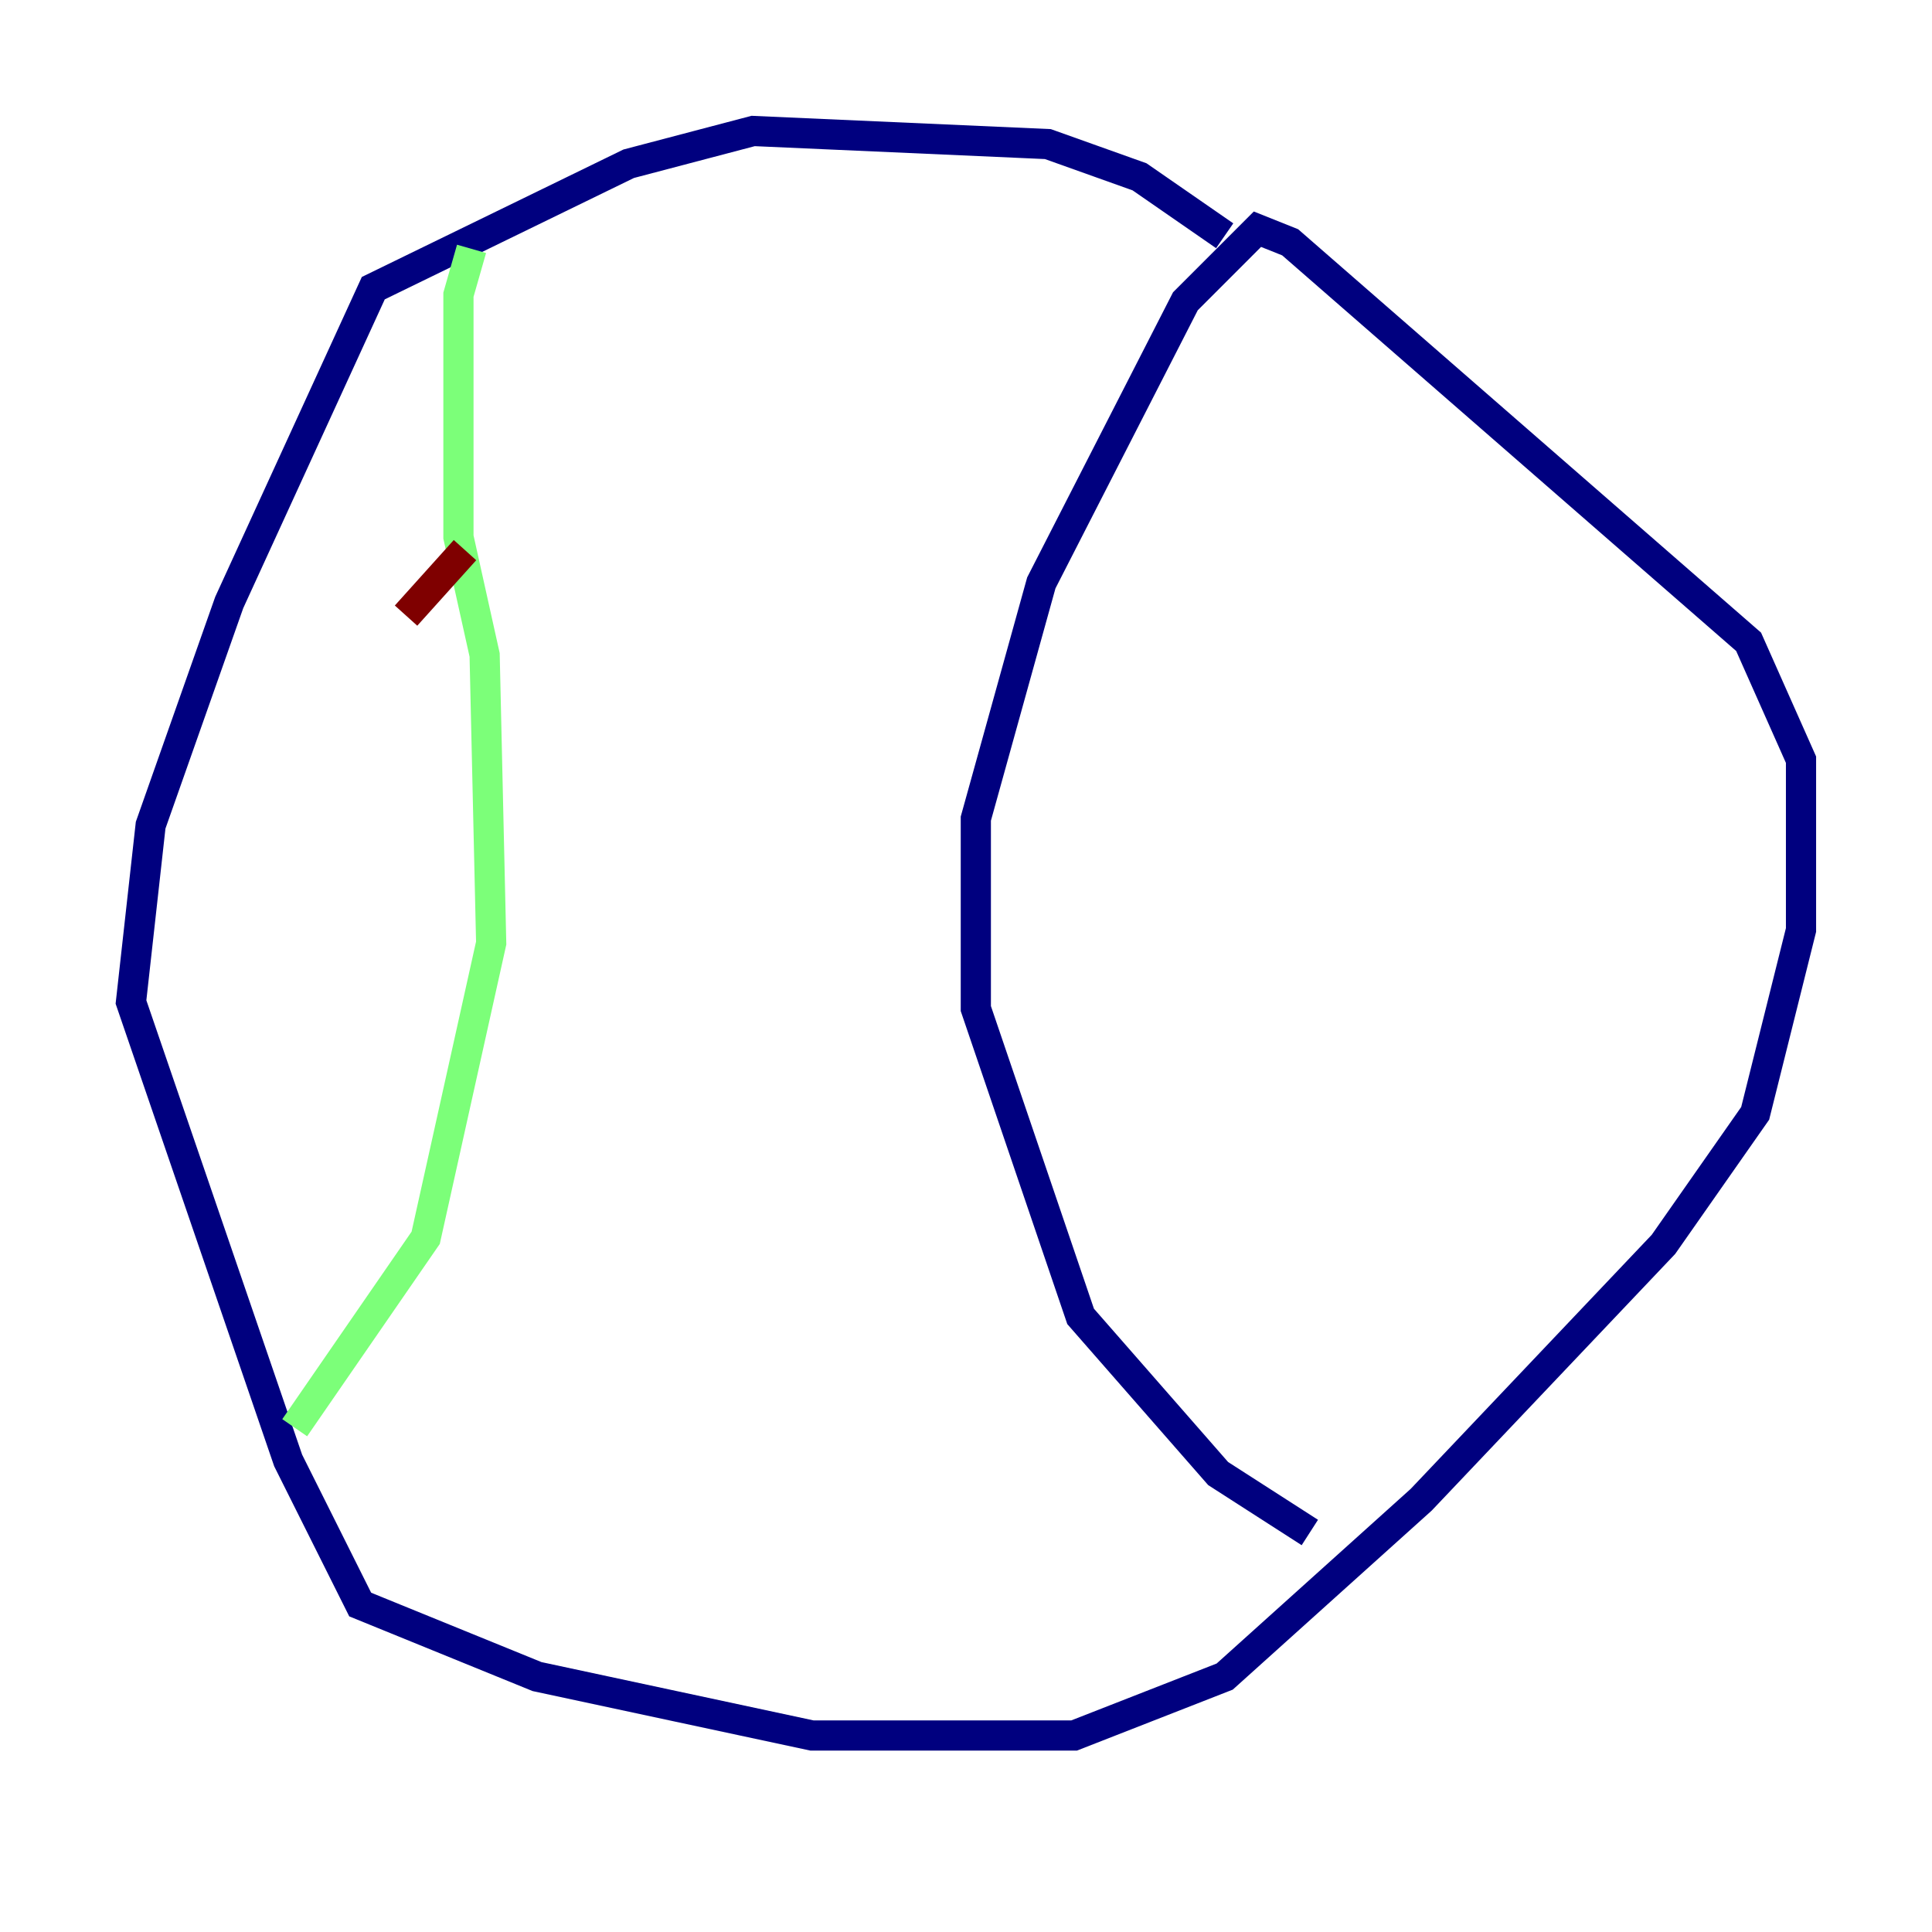 <?xml version="1.0" encoding="utf-8" ?>
<svg baseProfile="tiny" height="128" version="1.2" viewBox="0,0,128,128" width="128" xmlns="http://www.w3.org/2000/svg" xmlns:ev="http://www.w3.org/2001/xml-events" xmlns:xlink="http://www.w3.org/1999/xlink"><defs /><polyline fill="none" points="81.139,15.62 75.498,11.715 69.424,9.546 49.898,8.678 41.654,10.848 24.732,19.091 15.186,39.919 9.98,54.671 8.678,66.386 19.091,96.759 23.864,106.305 35.58,111.078 53.803,114.983 71.159,114.983 81.139,111.078 94.156,99.363 110.21,82.441 116.285,73.763 119.322,61.614 119.322,50.332 115.851,42.522 85.478,16.054 83.308,15.186 78.536,19.959 68.99,38.617 64.651,54.237 64.651,66.82 71.593,87.214 80.705,97.627 86.78,101.532" stroke="#00007f" stroke-width="2" /><polyline fill="none" points="31.241,16.488 30.373,19.525 30.373,35.58 32.108,43.39 32.542,62.481 28.203,82.007 19.525,94.59" stroke="#7cff79" stroke-width="2" /><polyline fill="none" points="26.902,40.786 30.807,36.447" stroke="#7f0000" stroke-width="2" /></svg>